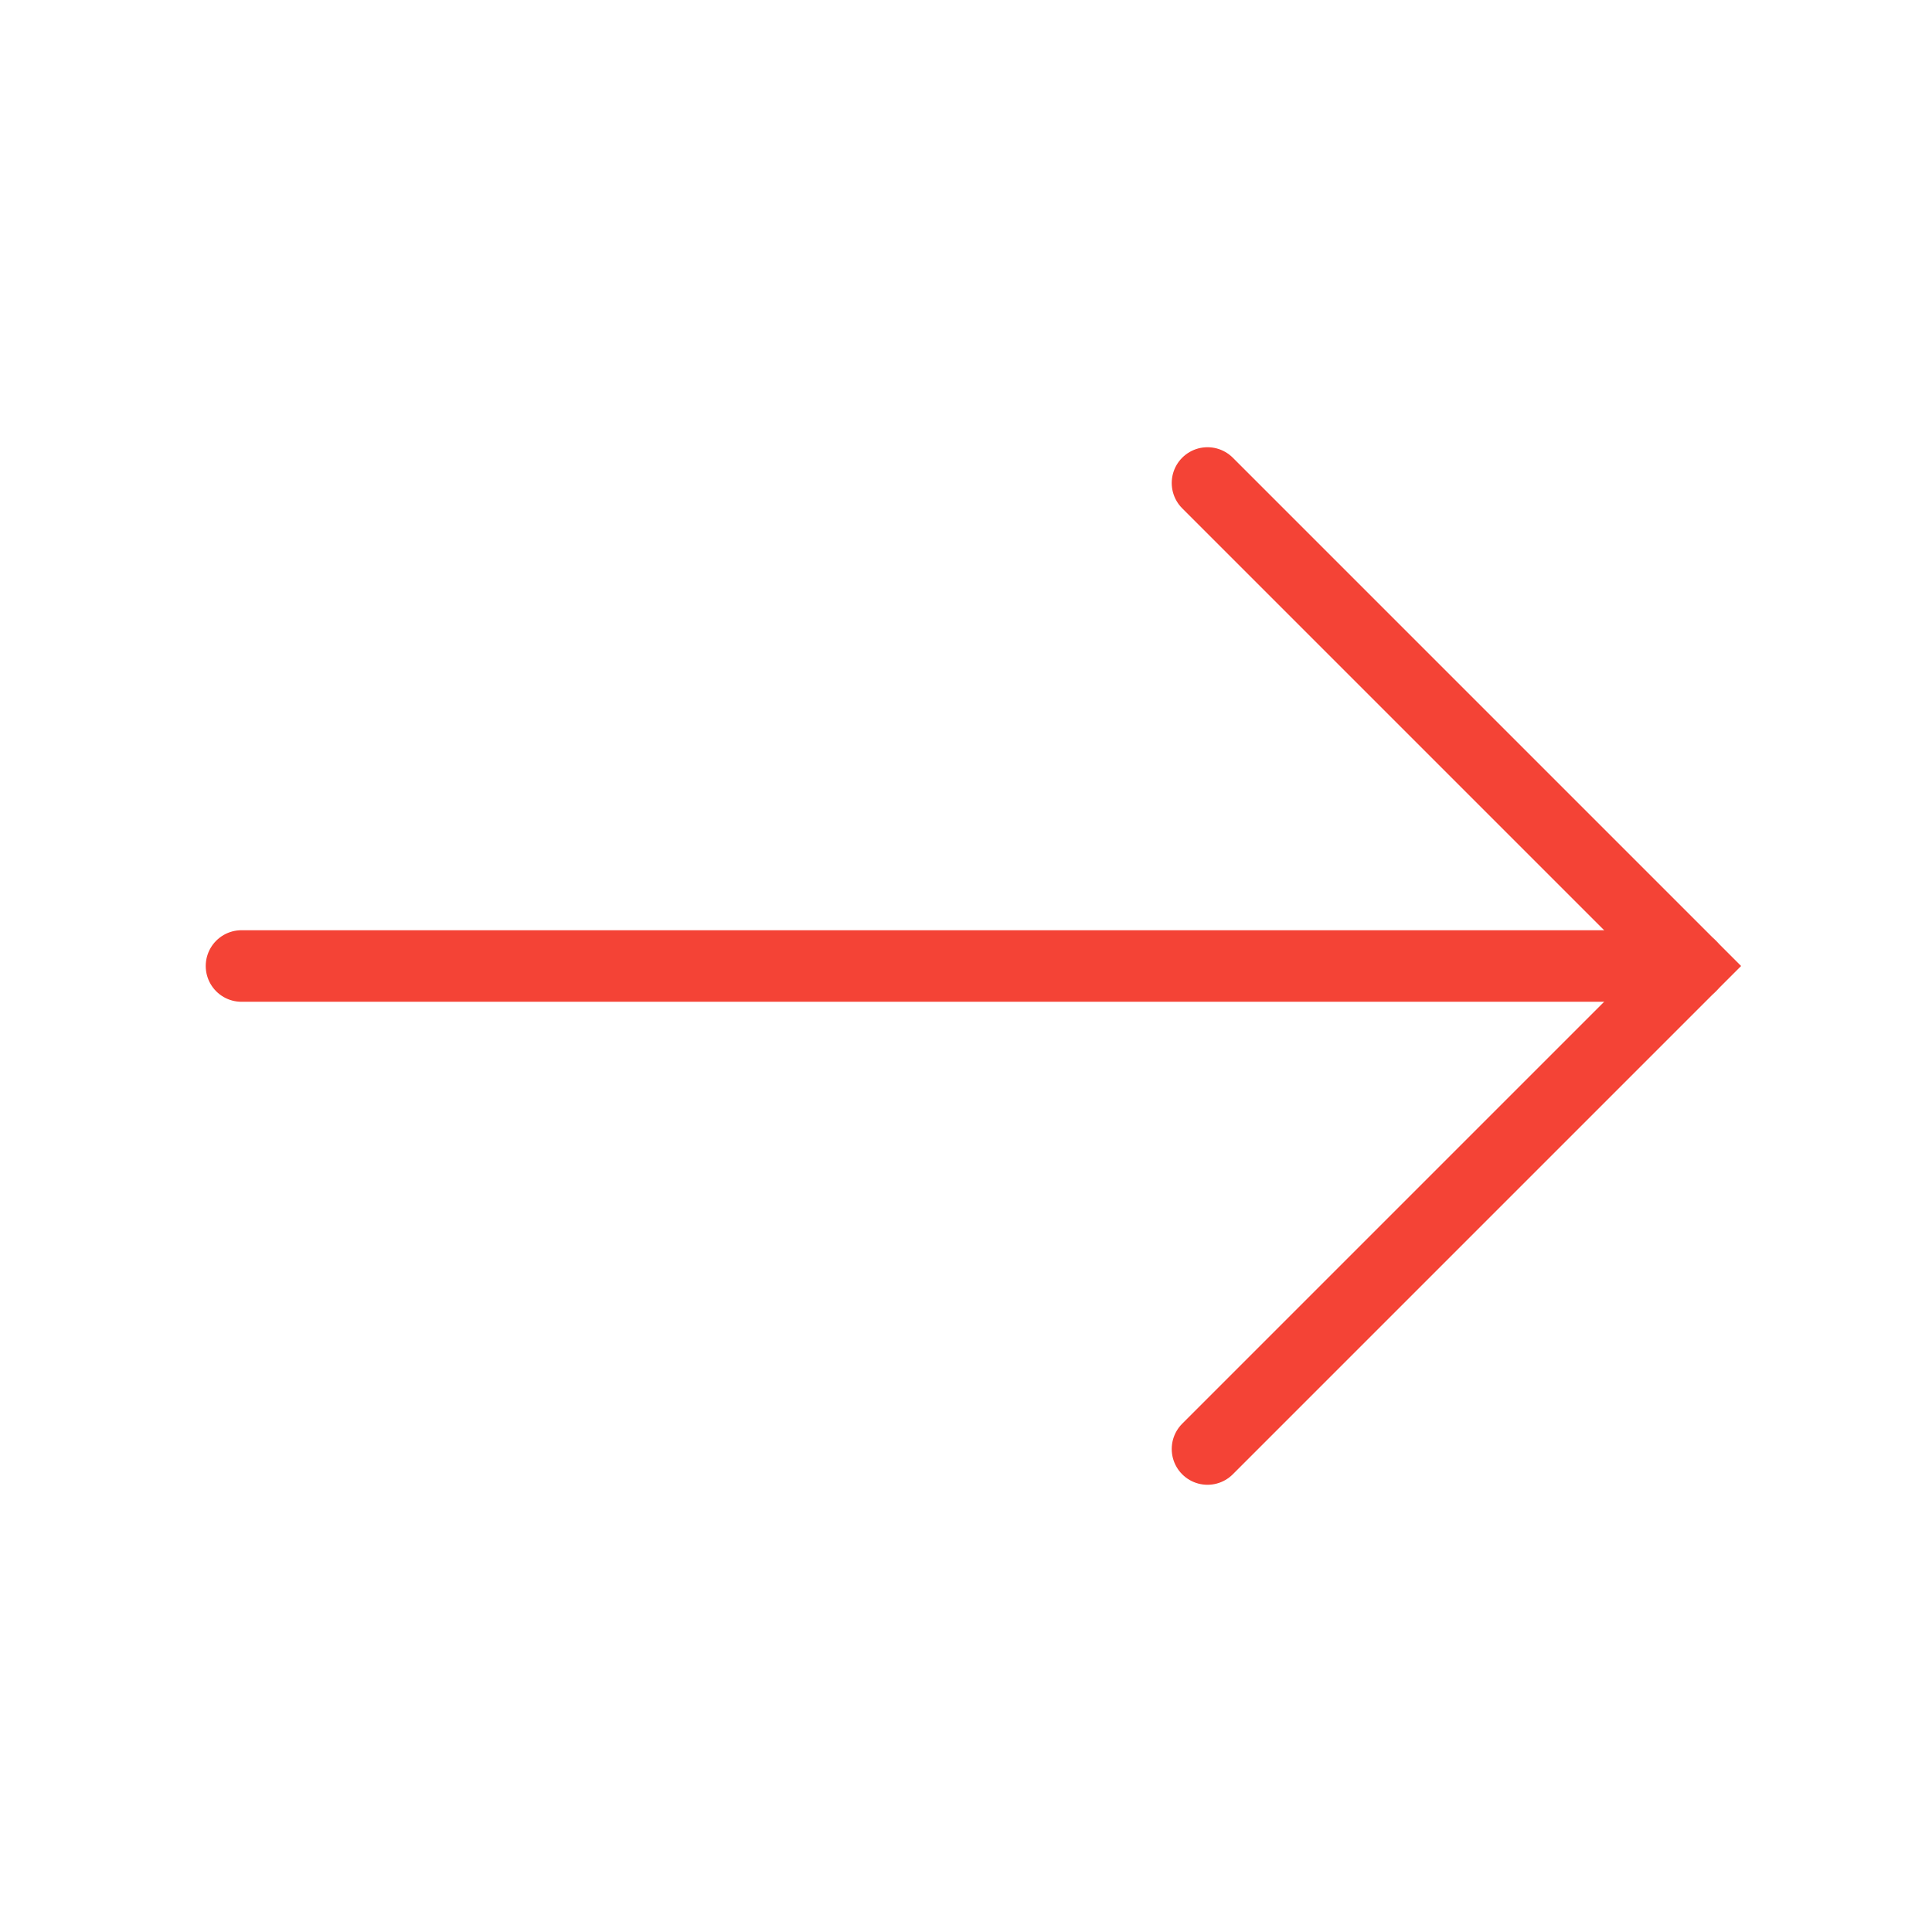 <svg width="27" height="27" viewBox="0 0 27 27" fill="none" xmlns="http://www.w3.org/2000/svg">
<path d="M3.375 13.5L23.625 13.5" stroke="#F44336" stroke-linecap="round"/>
<path d="M16.875 20.25L23.625 13.5L16.875 6.75" stroke="#F44336" stroke-linecap="round"/>
</svg>
